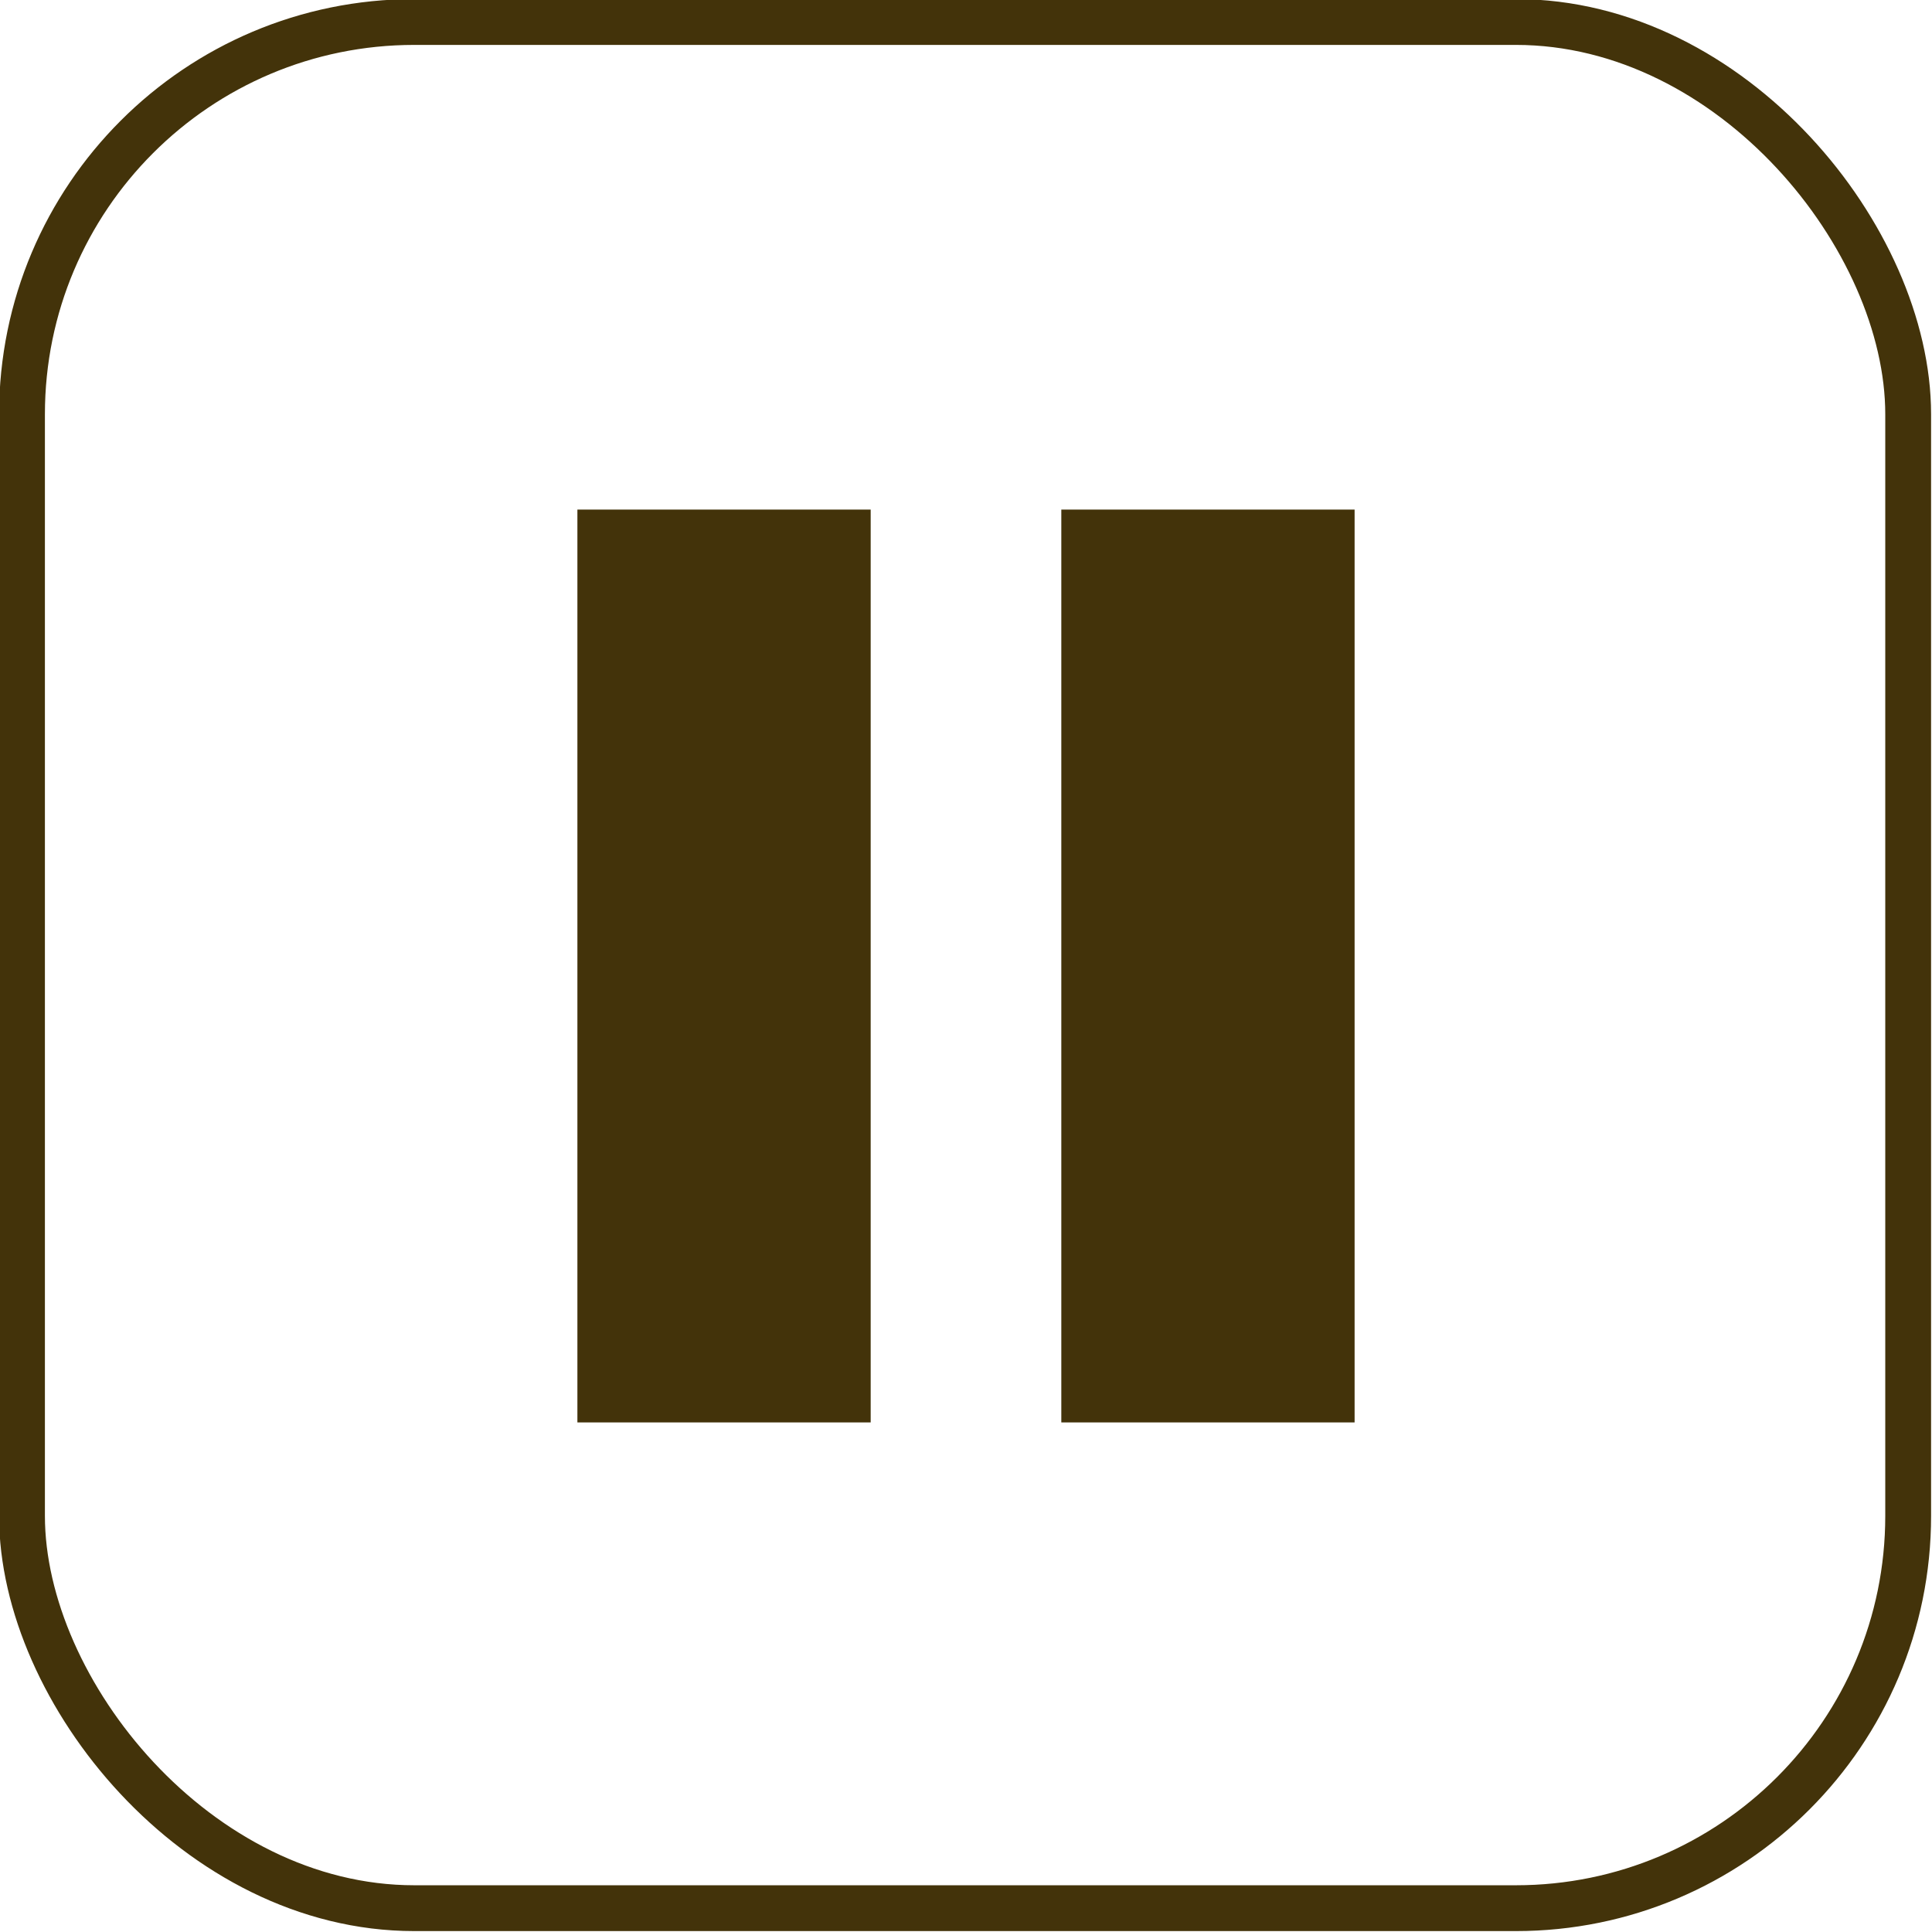 <?xml version="1.0" encoding="UTF-8"?><svg id="Capa_1" xmlns="http://www.w3.org/2000/svg" viewBox="0 0 10.54 10.54"><defs><style>.cls-1{fill:none;stroke:#43330a;stroke-miterlimit:10;stroke-width:.25px;}.cls-2{fill:#43330a;stroke-width:0px;}</style></defs><rect class="cls-1" x=".12" y=".12" width="10.29" height="10.29" rx="2.14" ry="2.14"/><rect class="cls-2" x="3.15" y="2.78" width="1.6" height="4.98"/><rect class="cls-2" x="5.79" y="2.78" width="1.6" height="4.98"/></svg>
